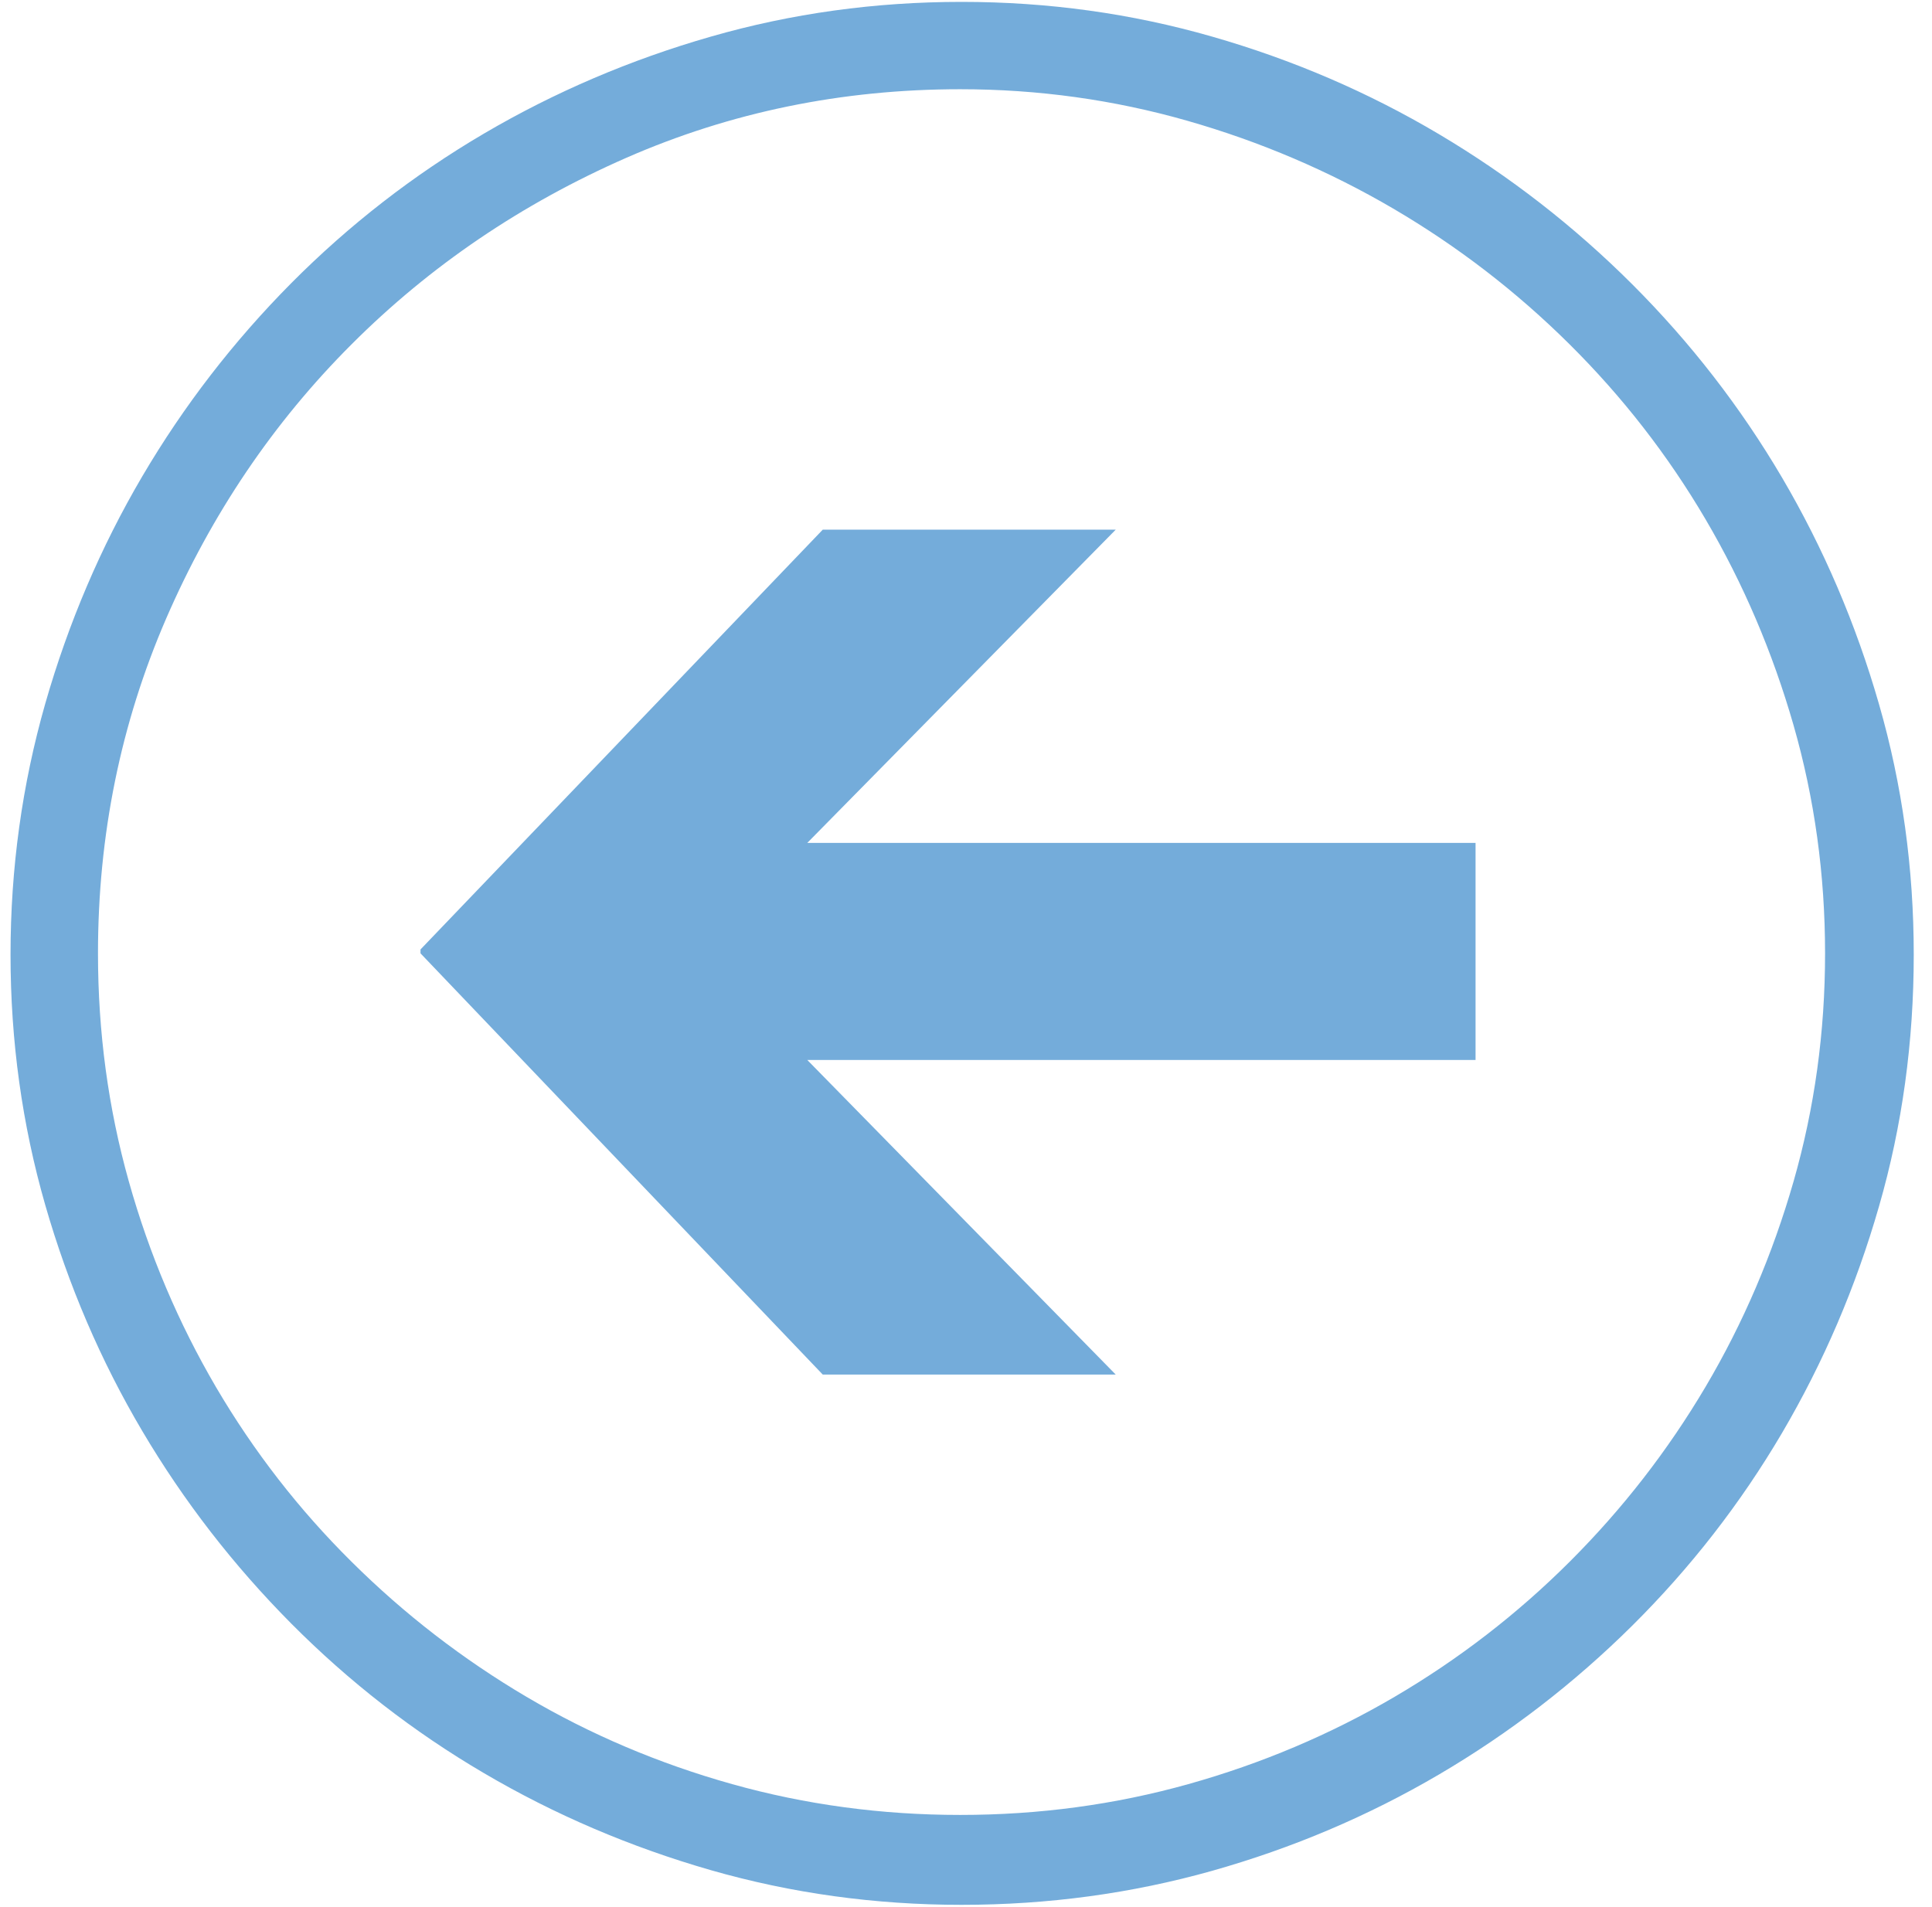 <svg width="78" height="77" viewBox="0 0 78 77" fill="none" xmlns="http://www.w3.org/2000/svg">
<path d="M0.425 38.546C0.425 35.058 0.894 31.678 1.827 28.411C2.763 25.146 4.068 22.086 5.744 19.234C7.42 16.383 9.428 13.784 11.761 11.431C14.097 9.081 16.69 7.067 19.543 5.391C22.398 3.716 25.451 2.41 28.701 1.478C31.952 0.543 35.327 0.076 38.819 0.076C42.314 0.076 45.683 0.543 48.936 1.478C52.186 2.41 55.239 3.722 58.094 5.417C60.947 7.111 63.548 9.132 65.901 11.482C68.253 13.835 70.268 16.434 71.946 19.285C73.621 22.137 74.928 25.19 75.861 28.436C76.798 31.687 77.263 35.058 77.263 38.546C77.263 42.073 76.798 45.461 75.861 48.709C74.928 51.959 73.621 55.008 71.946 57.86C70.268 60.713 68.253 63.301 65.901 65.638C63.548 67.971 60.947 69.977 58.094 71.652C55.239 73.328 52.186 74.624 48.936 75.541C45.684 76.456 42.314 76.914 38.819 76.914C35.327 76.914 31.952 76.447 28.701 75.515C25.451 74.58 22.398 73.277 19.543 71.599C16.69 69.926 14.097 67.909 11.761 65.559C9.428 63.209 7.42 60.618 5.744 57.783C4.067 54.948 2.763 51.908 1.827 48.658C0.894 45.409 0.425 42.04 0.425 38.546ZM3.956 38.495C3.956 41.676 4.369 44.741 5.199 47.697C6.029 50.654 7.206 53.425 8.727 56.021C10.25 58.612 12.074 60.962 14.203 63.07C16.328 65.179 18.679 66.994 21.256 68.515C23.833 70.036 26.6 71.211 29.558 72.04C32.515 72.869 35.587 73.284 38.767 73.284C41.948 73.284 45.019 72.869 47.977 72.04C50.934 71.211 53.709 70.036 56.304 68.515C58.895 66.994 61.26 65.171 63.387 63.045C65.513 60.92 67.336 58.57 68.859 55.995C70.382 53.418 71.564 50.654 72.413 47.697C73.259 44.741 73.683 41.676 73.683 38.495C73.683 35.316 73.259 32.249 72.413 29.293C71.564 26.335 70.382 23.564 68.859 20.971C67.336 18.378 65.502 16.019 63.359 13.894C61.216 11.767 58.846 9.946 56.251 8.424C53.657 6.905 50.883 5.718 47.924 4.873C44.968 4.029 41.915 3.603 38.767 3.603C33.994 3.603 29.496 4.527 25.279 6.375C21.059 8.228 17.366 10.731 14.203 13.894C11.037 17.056 8.537 20.755 6.703 24.988C4.871 29.223 3.956 33.726 3.956 38.495ZM33.217 21.387H45.045L32.592 34.035H59.572V42.8H32.592L45.045 55.503H33.217L16.977 38.495V38.337L33.217 21.387Z" fill="#74ACDA"/>
</svg>

